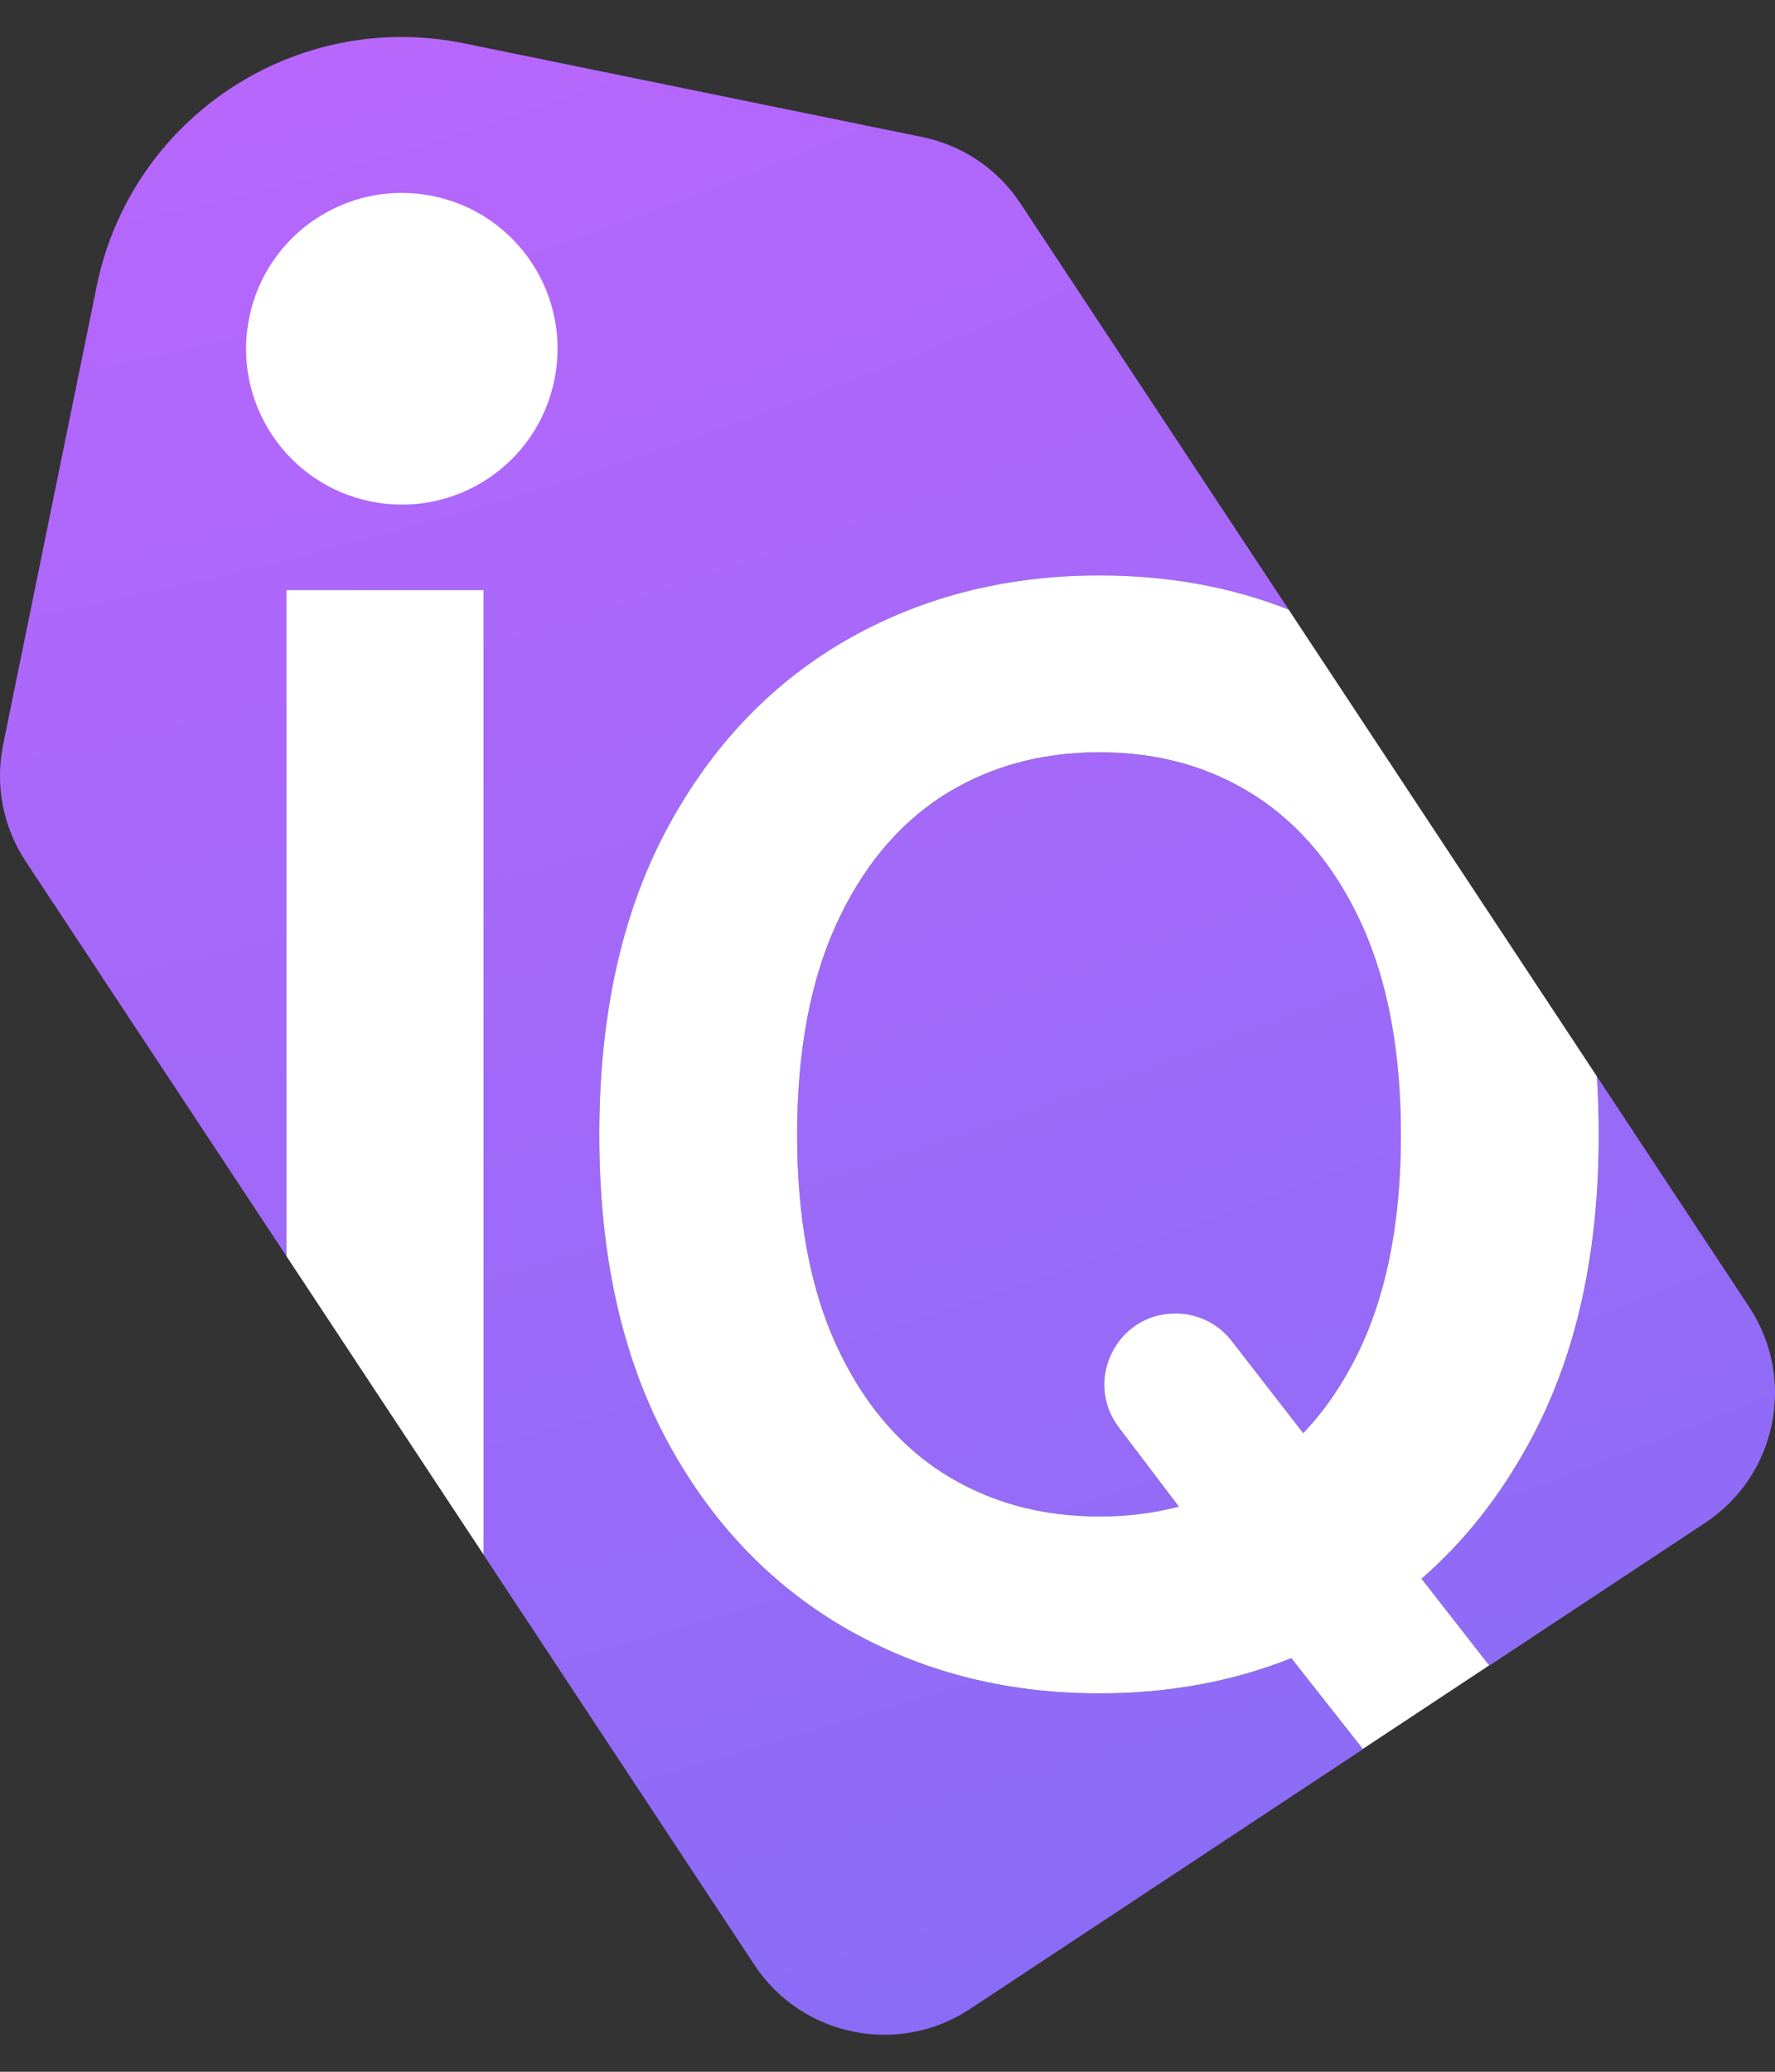 <svg width="24" height="28" viewBox="0 0 24 28" fill="none" xmlns="http://www.w3.org/2000/svg"><rect x="0" y="0" width="24" height="28" fill="#333333" stroke="none"/> <ellipse cx="5.14" cy="4.499" rx="2.857" ry="2.858" fill="white"/> <path fill-rule="evenodd" clip-rule="evenodd" d="M6.276 0.586L12.465 1.851C12.993 1.958 13.481 2.268 13.8 2.753L17.425 8.239C16.643 7.932 15.79 7.778 14.866 7.778C13.582 7.778 12.427 8.078 11.4 8.677C10.38 9.276 9.574 10.142 8.982 11.274C8.396 12.4 8.103 13.756 8.103 15.342C8.103 16.922 8.396 18.275 8.982 19.401C9.574 20.527 10.38 21.389 11.4 21.988C12.427 22.587 13.582 22.887 14.866 22.887C15.804 22.887 16.669 22.728 17.46 22.411L18.429 23.64L13.117 27.151C12.147 27.792 10.841 27.525 10.2 26.555L6.539 21.014V7.976H3.874V16.979L0.349 11.644C0.028 11.159 -0.065 10.59 0.043 10.061L1.307 3.87C1.772 1.591 3.997 0.12 6.276 0.586ZM21.618 15.342C21.618 15.071 21.609 14.806 21.592 14.548L23.651 17.664C24.292 18.635 24.025 19.941 23.055 20.582L20.137 22.511L19.222 21.338C19.823 20.815 20.325 20.169 20.73 19.401C21.322 18.275 21.618 16.922 21.618 15.342ZM18.419 18.166C18.204 18.639 17.938 19.04 17.622 19.372L16.655 18.124C16.473 17.889 16.192 17.752 15.895 17.752C15.1 17.752 14.648 18.662 15.129 19.295L15.94 20.363C15.603 20.452 15.245 20.497 14.866 20.497C14.069 20.497 13.362 20.299 12.743 19.904C12.131 19.509 11.651 18.93 11.302 18.166C10.953 17.396 10.778 16.455 10.778 15.342C10.778 14.223 10.953 13.279 11.302 12.508C11.651 11.738 12.131 11.155 12.743 10.761C13.362 10.366 14.069 10.168 14.866 10.168C15.662 10.168 16.366 10.366 16.978 10.761C17.59 11.155 18.071 11.738 18.419 12.508C18.768 13.279 18.943 14.223 18.943 15.342C18.943 16.455 18.768 17.396 18.419 18.166ZM5.012 6.777C6.152 7.01 7.264 6.275 7.496 5.135C7.729 3.995 6.995 2.883 5.855 2.65C4.715 2.417 3.603 3.152 3.37 4.292C3.137 5.432 3.872 6.544 5.012 6.777Z" fill="url(#paint0_radial_467_8452)"/> <path fill-rule="evenodd" clip-rule="evenodd" d="M6.539 21.012L3.873 16.977V7.975H6.539V21.012ZM20.135 22.508L18.427 23.637L17.46 22.41C16.668 22.727 15.803 22.886 14.865 22.886C13.582 22.886 12.427 22.586 11.4 21.987C10.38 21.388 9.573 20.526 8.981 19.4C8.395 18.274 8.103 16.921 8.103 15.341C8.103 13.755 8.395 12.399 8.981 11.273C9.573 10.141 10.38 9.275 11.4 8.676C12.427 8.077 13.582 7.777 14.865 7.777C15.789 7.777 16.642 7.931 17.424 8.239L21.591 14.546C21.609 14.804 21.617 15.069 21.617 15.341C21.617 16.921 21.321 18.274 20.729 19.4C20.325 20.168 19.822 20.814 19.221 21.337L20.135 22.508ZM15.129 19.294C14.648 18.661 15.099 17.751 15.894 17.751C16.192 17.751 16.472 17.888 16.654 18.123L17.621 19.37C17.937 19.039 18.203 18.638 18.419 18.166C18.768 17.395 18.942 16.454 18.942 15.341C18.942 14.222 18.768 13.278 18.419 12.507C18.07 11.737 17.59 11.155 16.977 10.759C16.366 10.364 15.661 10.167 14.865 10.167C14.069 10.167 13.361 10.364 12.742 10.759C12.13 11.155 11.65 11.737 11.301 12.507C10.952 13.278 10.778 14.222 10.778 15.341C10.778 16.454 10.952 17.395 11.301 18.166C11.65 18.929 12.13 19.509 12.742 19.904C13.361 20.299 14.069 20.496 14.865 20.496C15.244 20.496 15.602 20.451 15.94 20.362L15.129 19.294Z" fill="white"/> <defs> <radialGradient id="paint0_radial_467_8452" cx="0" cy="0" r="1" gradientUnits="userSpaceOnUse" gradientTransform="translate(2.143 -6.148) rotate(73.373) scale(34.449 74.797)"> <stop stop-color="#C565FE"/> <stop offset="1" stop-color="#8B6CF6"/> </radialGradient> </defs> </svg>